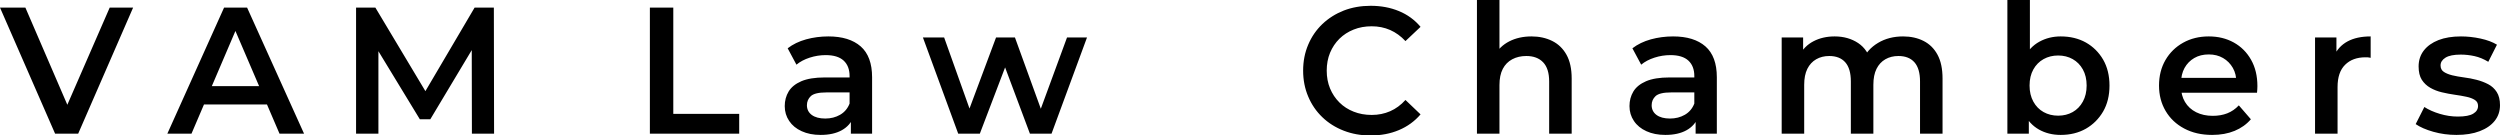 <svg viewBoxSize="575" data-root-id="5971106337966" xmlns="http://www.w3.org/2000/svg" y="406.465" viewBox="-0.16 7.23 444.16 24.07" x="65.42" height="24.07" width="444.16" fontUrl="https://fonts.gstatic.com/s/montserrat/v26/JTUHjIg1_i6t8kCHKm4532VJOt5-QNFgpCu170w-Y3tcoqK5.ttf" zoom="1" editorType="buyer" data-layer-role="brandName" style="position: absolute; top: 406.465px; width: 444.16px; height: 24.07px; left: 65.42px;"><g data-horizontal-grow="center" zoom="1" root="[object Object]" style="fill: rgb(0, 0, 0);"><path d="M13.73 30.98L9.63 30.98L-0.16 8.58L4.35 8.58L13.09 28.83L10.50 28.83L19.33 8.58L23.49 8.58L13.73 30.98ZM33.86 30.98L29.57 30.98L39.65 8.58L43.74 8.58L53.86 30.98L49.50 30.98L40.83 10.78L42.50 10.78L33.86 30.98ZM48.54 25.79L34.21 25.79L35.33 22.53L47.42 22.53L48.54 25.79ZM67.07 30.98L63.10 30.98L63.10 8.58L66.53 8.58L76.32 24.93L74.53 24.93L84.16 8.58L87.58 8.58L87.62 30.98L83.68 30.98L83.65 14.75L84.48 14.75L76.29 28.42L74.43 28.42L66.11 14.75L67.07 14.75L67.07 30.98ZM131.17 30.98L115.30 30.98L115.30 8.58L119.46 8.58L119.46 27.46L131.17 27.46L131.17 30.98ZM154.78 30.98L151.01 30.98L151.01 27.52L150.78 26.78L150.78 20.74Q150.78 18.98 149.73 18Q148.67 17.02 146.53 17.02L146.53 17.02Q145.09 17.02 143.70 17.47Q142.30 17.92 141.34 18.72L141.34 18.72L139.78 15.81Q141.15 14.75 143.06 14.22Q144.96 13.70 147.01 13.70L147.01 13.70Q150.72 13.70 152.75 15.47Q154.78 17.25 154.78 20.96L154.78 20.96L154.78 30.98ZM145.63 31.20L145.63 31.20Q143.71 31.20 142.27 30.54Q140.83 29.89 140.05 28.72Q139.26 27.55 139.26 26.08L139.26 26.08Q139.26 24.64 139.95 23.49Q140.64 22.34 142.21 21.66Q143.78 20.99 146.37 20.99L146.37 20.99L151.33 20.99L151.33 23.65L146.66 23.65Q144.61 23.65 143.90 24.30Q143.20 24.96 143.20 25.92L143.20 25.92Q143.20 27.01 144.06 27.65Q144.93 28.29 146.46 28.29L146.46 28.29Q147.94 28.29 149.10 27.62Q150.27 26.94 150.78 25.63L150.78 25.63L151.46 28.03Q150.88 29.54 149.39 30.37Q147.90 31.20 145.63 31.20ZM173.92 30.98L170.08 30.98L163.81 13.89L167.58 13.89L172.96 28.96L171.17 28.96L176.80 13.89L180.16 13.89L185.63 28.96L183.87 28.96L189.41 13.89L192.96 13.89L186.66 30.98L182.82 30.98L177.82 17.63L179.01 17.63L173.92 30.98ZM243.33 31.30L243.33 31.30Q240.77 31.30 238.58 30.45Q236.38 29.60 234.77 28.05Q233.15 26.50 232.26 24.38Q231.36 22.27 231.36 19.78L231.36 19.78Q231.36 17.28 232.26 15.17Q233.15 13.06 234.78 11.50Q236.42 9.95 238.59 9.10Q240.77 8.26 243.36 8.26L243.36 8.26Q246.11 8.26 248.38 9.20Q250.66 10.14 252.22 12L252.22 12L249.54 14.53Q248.32 13.22 246.82 12.56Q245.31 11.90 243.55 11.90L243.55 11.90Q241.79 11.90 240.34 12.48Q238.88 13.06 237.81 14.11Q236.74 15.17 236.14 16.61Q235.55 18.05 235.55 19.78L235.55 19.78Q235.55 21.50 236.14 22.94Q236.74 24.38 237.81 25.44Q238.88 26.50 240.34 27.07Q241.79 27.65 243.55 27.65L243.55 27.65Q245.31 27.65 246.82 26.99Q248.32 26.34 249.54 24.99L249.54 24.99L252.22 27.55Q250.66 29.38 248.38 30.34Q246.11 31.30 243.33 31.30ZM271.94 13.70L271.94 13.70Q273.98 13.70 275.60 14.50Q277.22 15.30 278.14 16.94Q279.07 18.59 279.07 21.18L279.07 21.18L279.07 30.98L275.07 30.98L275.07 21.70Q275.07 19.42 274.00 18.30Q272.93 17.18 271.01 17.18L271.01 17.18Q269.60 17.18 268.51 17.76Q267.42 18.34 266.83 19.47Q266.24 20.61 266.24 22.34L266.24 22.34L266.24 30.98L262.24 30.98L262.24 7.23L266.24 7.23L266.24 18.50L265.38 17.09Q266.27 15.46 267.98 14.58Q269.70 13.70 271.94 13.70ZM304.86 30.98L301.09 30.98L301.09 27.52L300.86 26.78L300.86 20.74Q300.86 18.98 299.81 18Q298.75 17.02 296.61 17.02L296.61 17.02Q295.17 17.02 293.78 17.47Q292.38 17.92 291.42 18.72L291.42 18.72L289.86 15.81Q291.23 14.75 293.14 14.22Q295.04 13.70 297.09 13.70L297.09 13.70Q300.80 13.70 302.83 15.47Q304.86 17.25 304.86 20.96L304.86 20.96L304.86 30.98ZM295.71 31.20L295.71 31.20Q293.79 31.20 292.35 30.54Q290.91 29.89 290.13 28.72Q289.34 27.55 289.34 26.08L289.34 26.08Q289.34 24.64 290.03 23.49Q290.72 22.34 292.29 21.66Q293.86 20.99 296.45 20.99L296.45 20.99L301.41 20.99L301.41 23.65L296.74 23.65Q294.69 23.65 293.98 24.30Q293.28 24.96 293.28 25.92L293.28 25.92Q293.28 27.01 294.14 27.65Q295.01 28.29 296.54 28.29L296.54 28.29Q298.02 28.29 299.18 27.62Q300.35 26.94 300.86 25.63L300.86 25.63L301.54 28.03Q300.96 29.54 299.47 30.37Q297.98 31.20 295.71 31.20ZM337.95 13.70L337.95 13.70Q340 13.70 341.58 14.50Q343.17 15.30 344.06 16.94Q344.96 18.59 344.96 21.18L344.96 21.18L344.96 30.98L340.96 30.98L340.96 21.70Q340.96 19.42 339.97 18.30Q338.98 17.18 337.12 17.18L337.12 17.18Q335.81 17.18 334.80 17.76Q333.79 18.34 333.23 19.46Q332.67 20.58 332.67 22.30L332.67 22.30L332.67 30.98L328.67 30.98L328.67 21.70Q328.67 19.42 327.68 18.30Q326.69 17.18 324.83 17.18L324.83 17.18Q323.52 17.18 322.51 17.76Q321.50 18.34 320.94 19.46Q320.38 20.58 320.38 22.30L320.38 22.30L320.38 30.98L316.38 30.98L316.38 13.89L320.19 13.89L320.19 18.43L319.52 17.09Q320.38 15.42 322.03 14.56Q323.68 13.70 325.79 13.70L325.79 13.70Q328.19 13.70 329.97 14.88Q331.74 16.06 332.32 18.46L332.32 18.46L330.75 17.92Q331.58 16.00 333.50 14.85Q335.42 13.70 337.95 13.70ZM365.95 31.20L365.95 31.20Q363.78 31.20 362.08 30.24Q360.38 29.28 359.41 27.34Q358.43 25.41 358.43 22.43L358.43 22.43Q358.43 19.42 359.44 17.50Q360.45 15.58 362.16 14.64Q363.87 13.70 365.95 13.70L365.95 13.70Q368.48 13.70 370.42 14.78Q372.35 15.87 373.49 17.82Q374.62 19.78 374.62 22.43L374.62 22.43Q374.62 25.09 373.49 27.04Q372.35 28.99 370.42 30.10Q368.48 31.20 365.95 31.20ZM360.29 30.98L356.48 30.98L356.48 7.23L360.48 7.23L360.48 17.86L360.16 22.40L360.29 26.94L360.29 30.98ZM365.50 27.78L365.50 27.78Q366.94 27.78 368.08 27.14Q369.22 26.50 369.89 25.28Q370.56 24.06 370.56 22.43L370.56 22.43Q370.56 20.77 369.89 19.57Q369.22 18.37 368.08 17.73Q366.94 17.09 365.50 17.09L365.50 17.09Q364.06 17.09 362.91 17.73Q361.76 18.37 361.09 19.57Q360.42 20.77 360.42 22.43L360.42 22.43Q360.42 24.06 361.09 25.28Q361.76 26.50 362.91 27.14Q364.06 27.78 365.50 27.78ZM392.86 31.20L392.86 31.20Q390.02 31.20 387.89 30.06Q385.76 28.93 384.59 26.94Q383.42 24.96 383.42 22.43L383.42 22.43Q383.42 19.87 384.56 17.90Q385.70 15.94 387.70 14.82Q389.70 13.70 392.26 13.70L392.26 13.70Q394.75 13.70 396.70 14.78Q398.66 15.87 399.78 17.86Q400.90 19.84 400.90 22.53L400.90 22.53Q400.90 22.78 400.88 23.10Q400.86 23.42 400.83 23.71L400.83 23.71L386.59 23.71L386.59 21.06L398.72 21.06L397.15 21.89Q397.18 20.42 396.54 19.30Q395.90 18.18 394.80 17.54Q393.70 16.90 392.26 16.90L392.26 16.90Q390.78 16.90 389.68 17.54Q388.58 18.18 387.95 19.31Q387.33 20.45 387.33 21.98L387.33 21.98L387.33 22.62Q387.33 24.16 388.03 25.34Q388.74 26.53 390.02 27.17Q391.30 27.81 392.96 27.81L392.96 27.81Q394.40 27.81 395.55 27.36Q396.70 26.91 397.60 25.95L397.60 25.95L399.74 28.42Q398.59 29.76 396.85 30.48Q395.10 31.20 392.86 31.20ZM415.14 30.98L411.14 30.98L411.14 13.89L414.94 13.89L414.94 18.59L414.50 17.22Q415.26 15.49 416.91 14.59Q418.56 13.70 421.02 13.70L421.02 13.70L421.02 17.50Q420.77 17.44 420.54 17.42Q420.32 17.41 420.10 17.41L420.10 17.41Q417.82 17.41 416.48 18.74Q415.14 20.06 415.14 22.69L415.14 22.69L415.14 30.98ZM436.26 31.20L436.26 31.20Q434.11 31.20 432.14 30.64Q430.18 30.08 429.02 29.28L429.02 29.28L430.56 26.24Q431.71 26.98 433.31 27.46Q434.91 27.94 436.51 27.94L436.51 27.94Q438.40 27.94 439.25 27.42Q440.10 26.91 440.10 26.05L440.10 26.05Q440.10 25.34 439.52 24.98Q438.94 24.61 438.02 24.42Q437.09 24.22 435.95 24.06Q434.82 23.90 433.68 23.63Q432.54 23.36 431.62 22.83Q430.69 22.30 430.11 21.41Q429.54 20.51 429.54 19.04L429.54 19.04Q429.54 17.41 430.46 16.21Q431.39 15.01 433.07 14.35Q434.75 13.70 437.06 13.70L437.06 13.70Q438.78 13.70 440.54 14.08Q442.30 14.46 443.46 15.17L443.46 15.17L441.92 18.21Q440.70 17.47 439.47 17.20Q438.24 16.93 437.02 16.93L437.02 16.93Q435.20 16.93 434.32 17.47Q433.44 18.02 433.44 18.85L433.44 18.85Q433.44 19.62 434.02 20Q434.59 20.38 435.52 20.61Q436.45 20.83 437.58 20.98Q438.72 21.12 439.84 21.41Q440.96 21.70 441.90 22.19Q442.85 22.69 443.42 23.58Q444.00 24.48 444.00 25.92L444.00 25.92Q444.00 27.52 443.06 28.70Q442.11 29.89 440.38 30.54Q438.66 31.20 436.26 31.20Z" transform="translate(0, 0)"></path></g></svg>